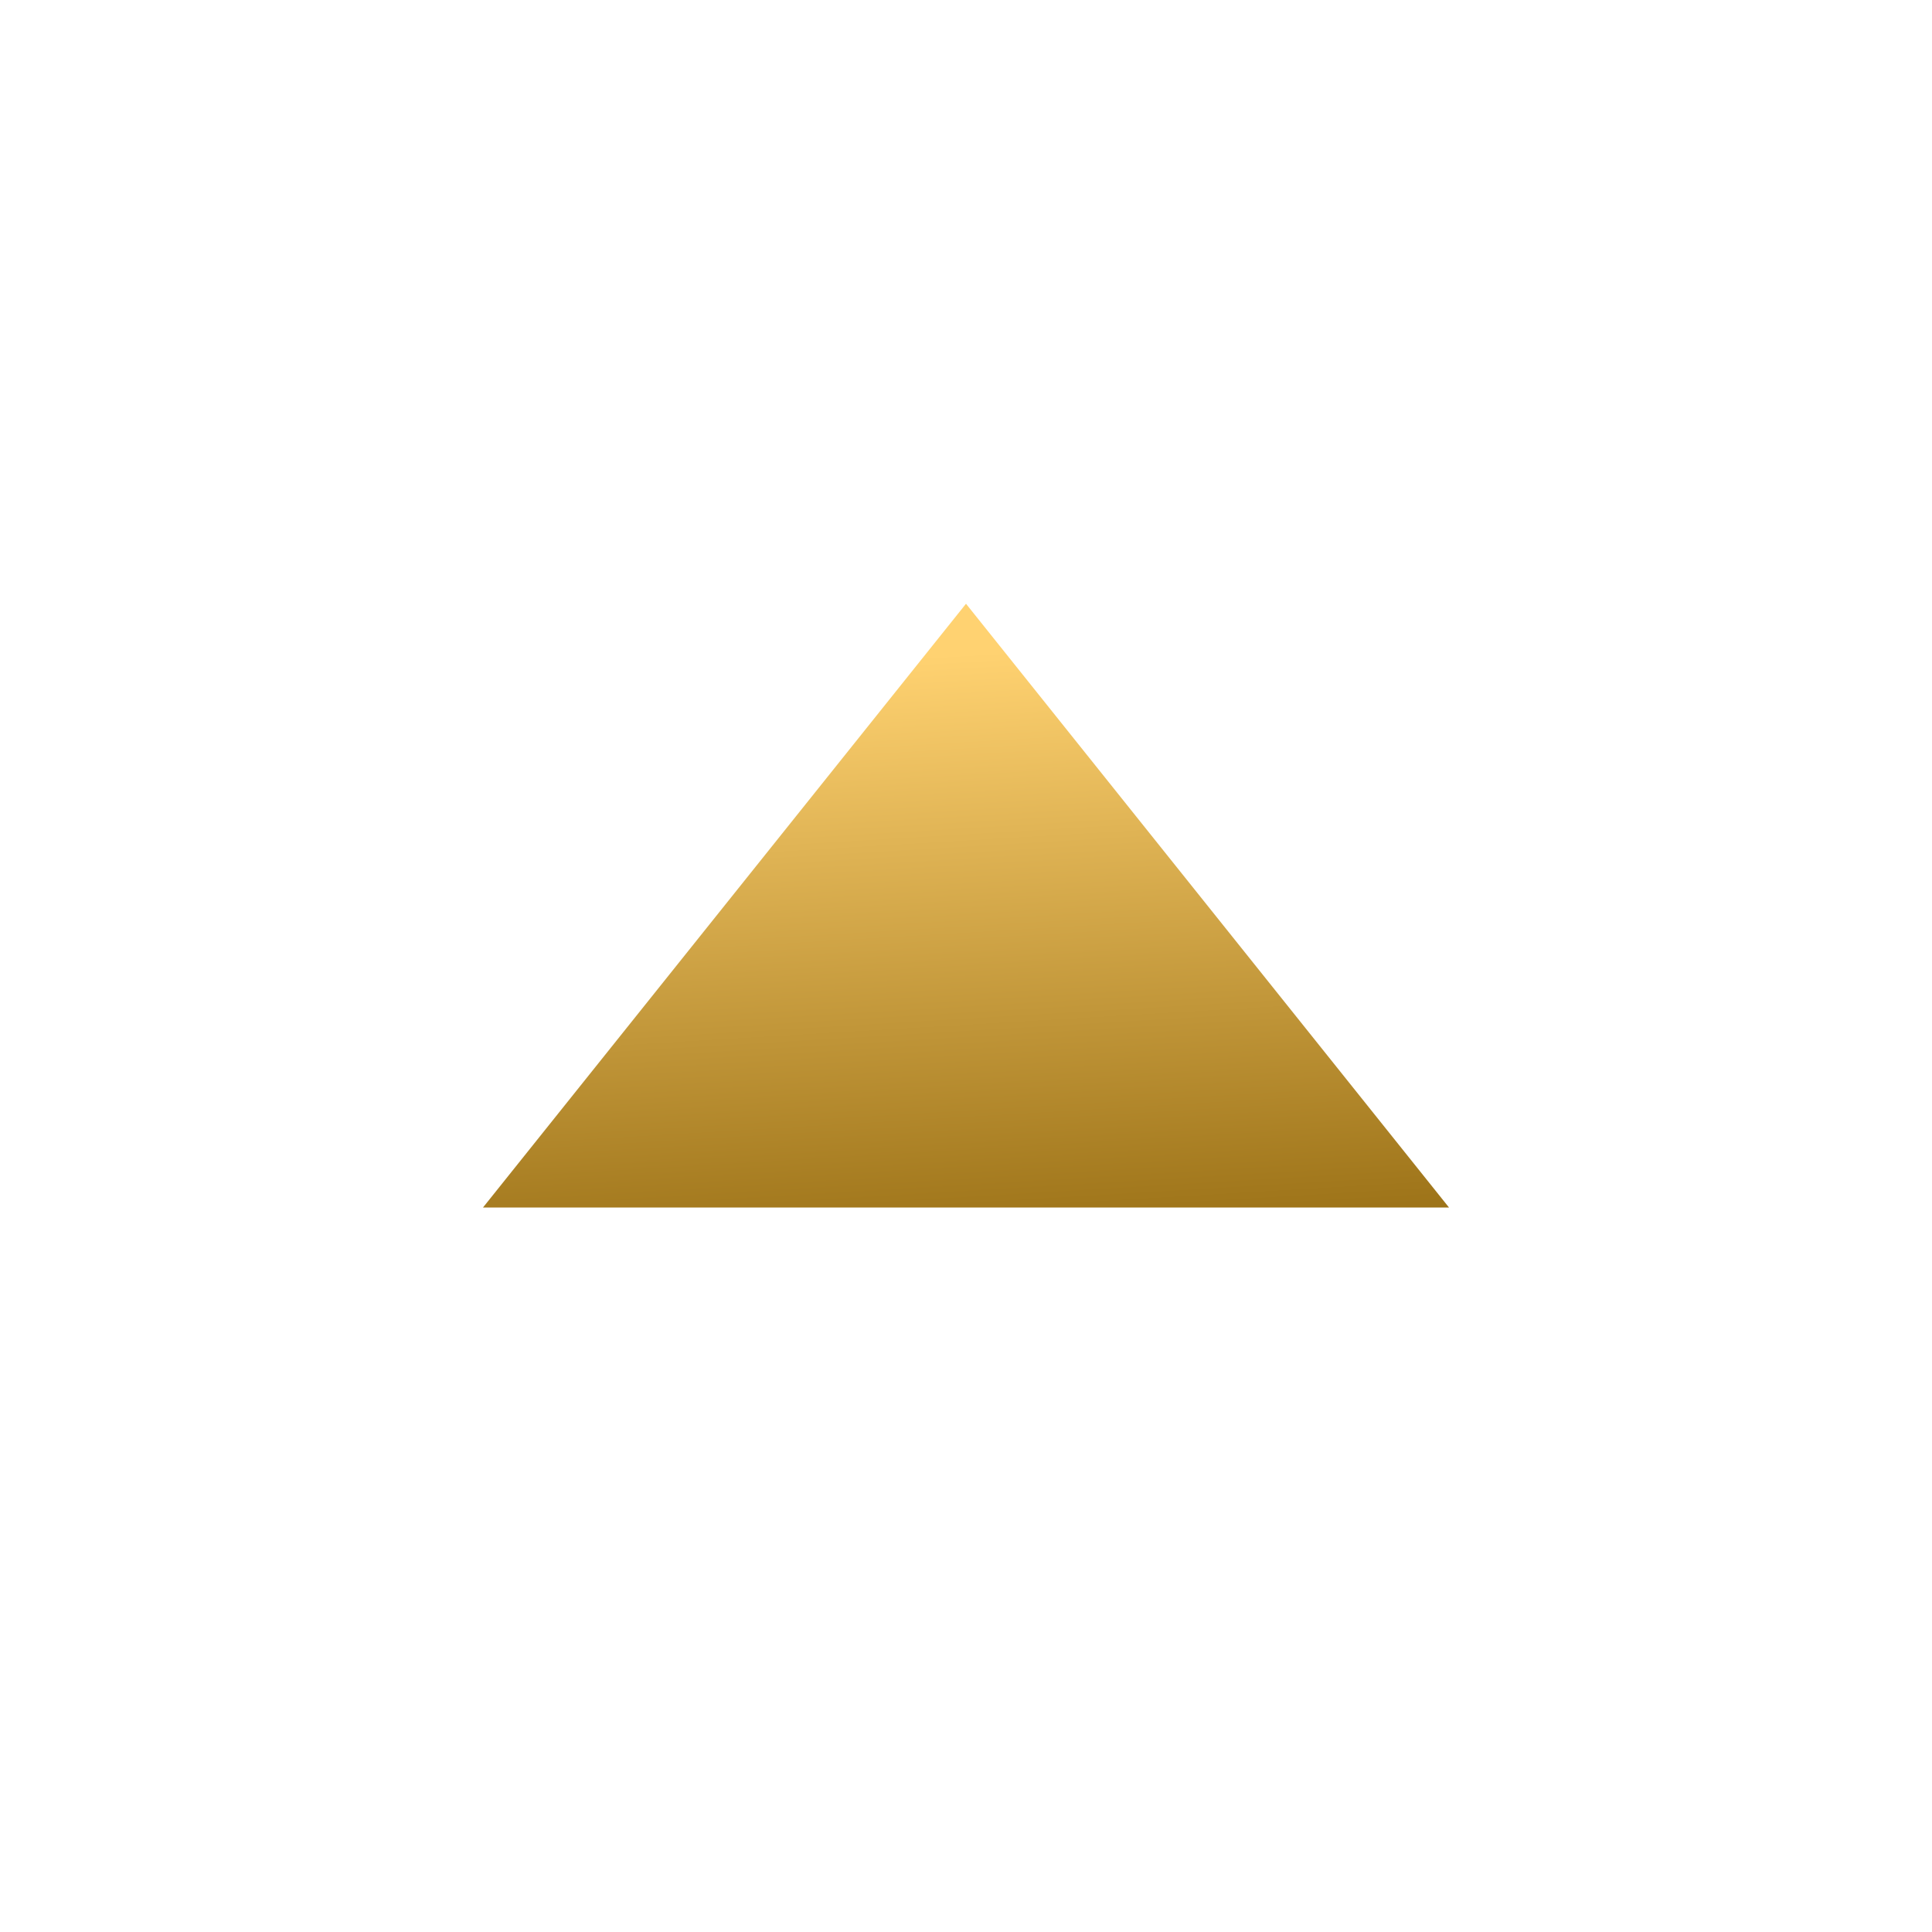 <svg width="16" height="16" viewBox="0 0 16 16" fill="none" xmlns="http://www.w3.org/2000/svg">
<path d="M12 10L4 10L8 5L12 10Z" fill="url(#paint0_linear)"/>
<defs>
<linearGradient id="paint0_linear" x1="6.5" y1="5.5" x2="6.863" y2="11.627" gradientUnits="userSpaceOnUse">
<stop stop-color="#FFD271"/>
<stop offset="1" stop-color="#825900"/>
</linearGradient>
</defs>
</svg>
